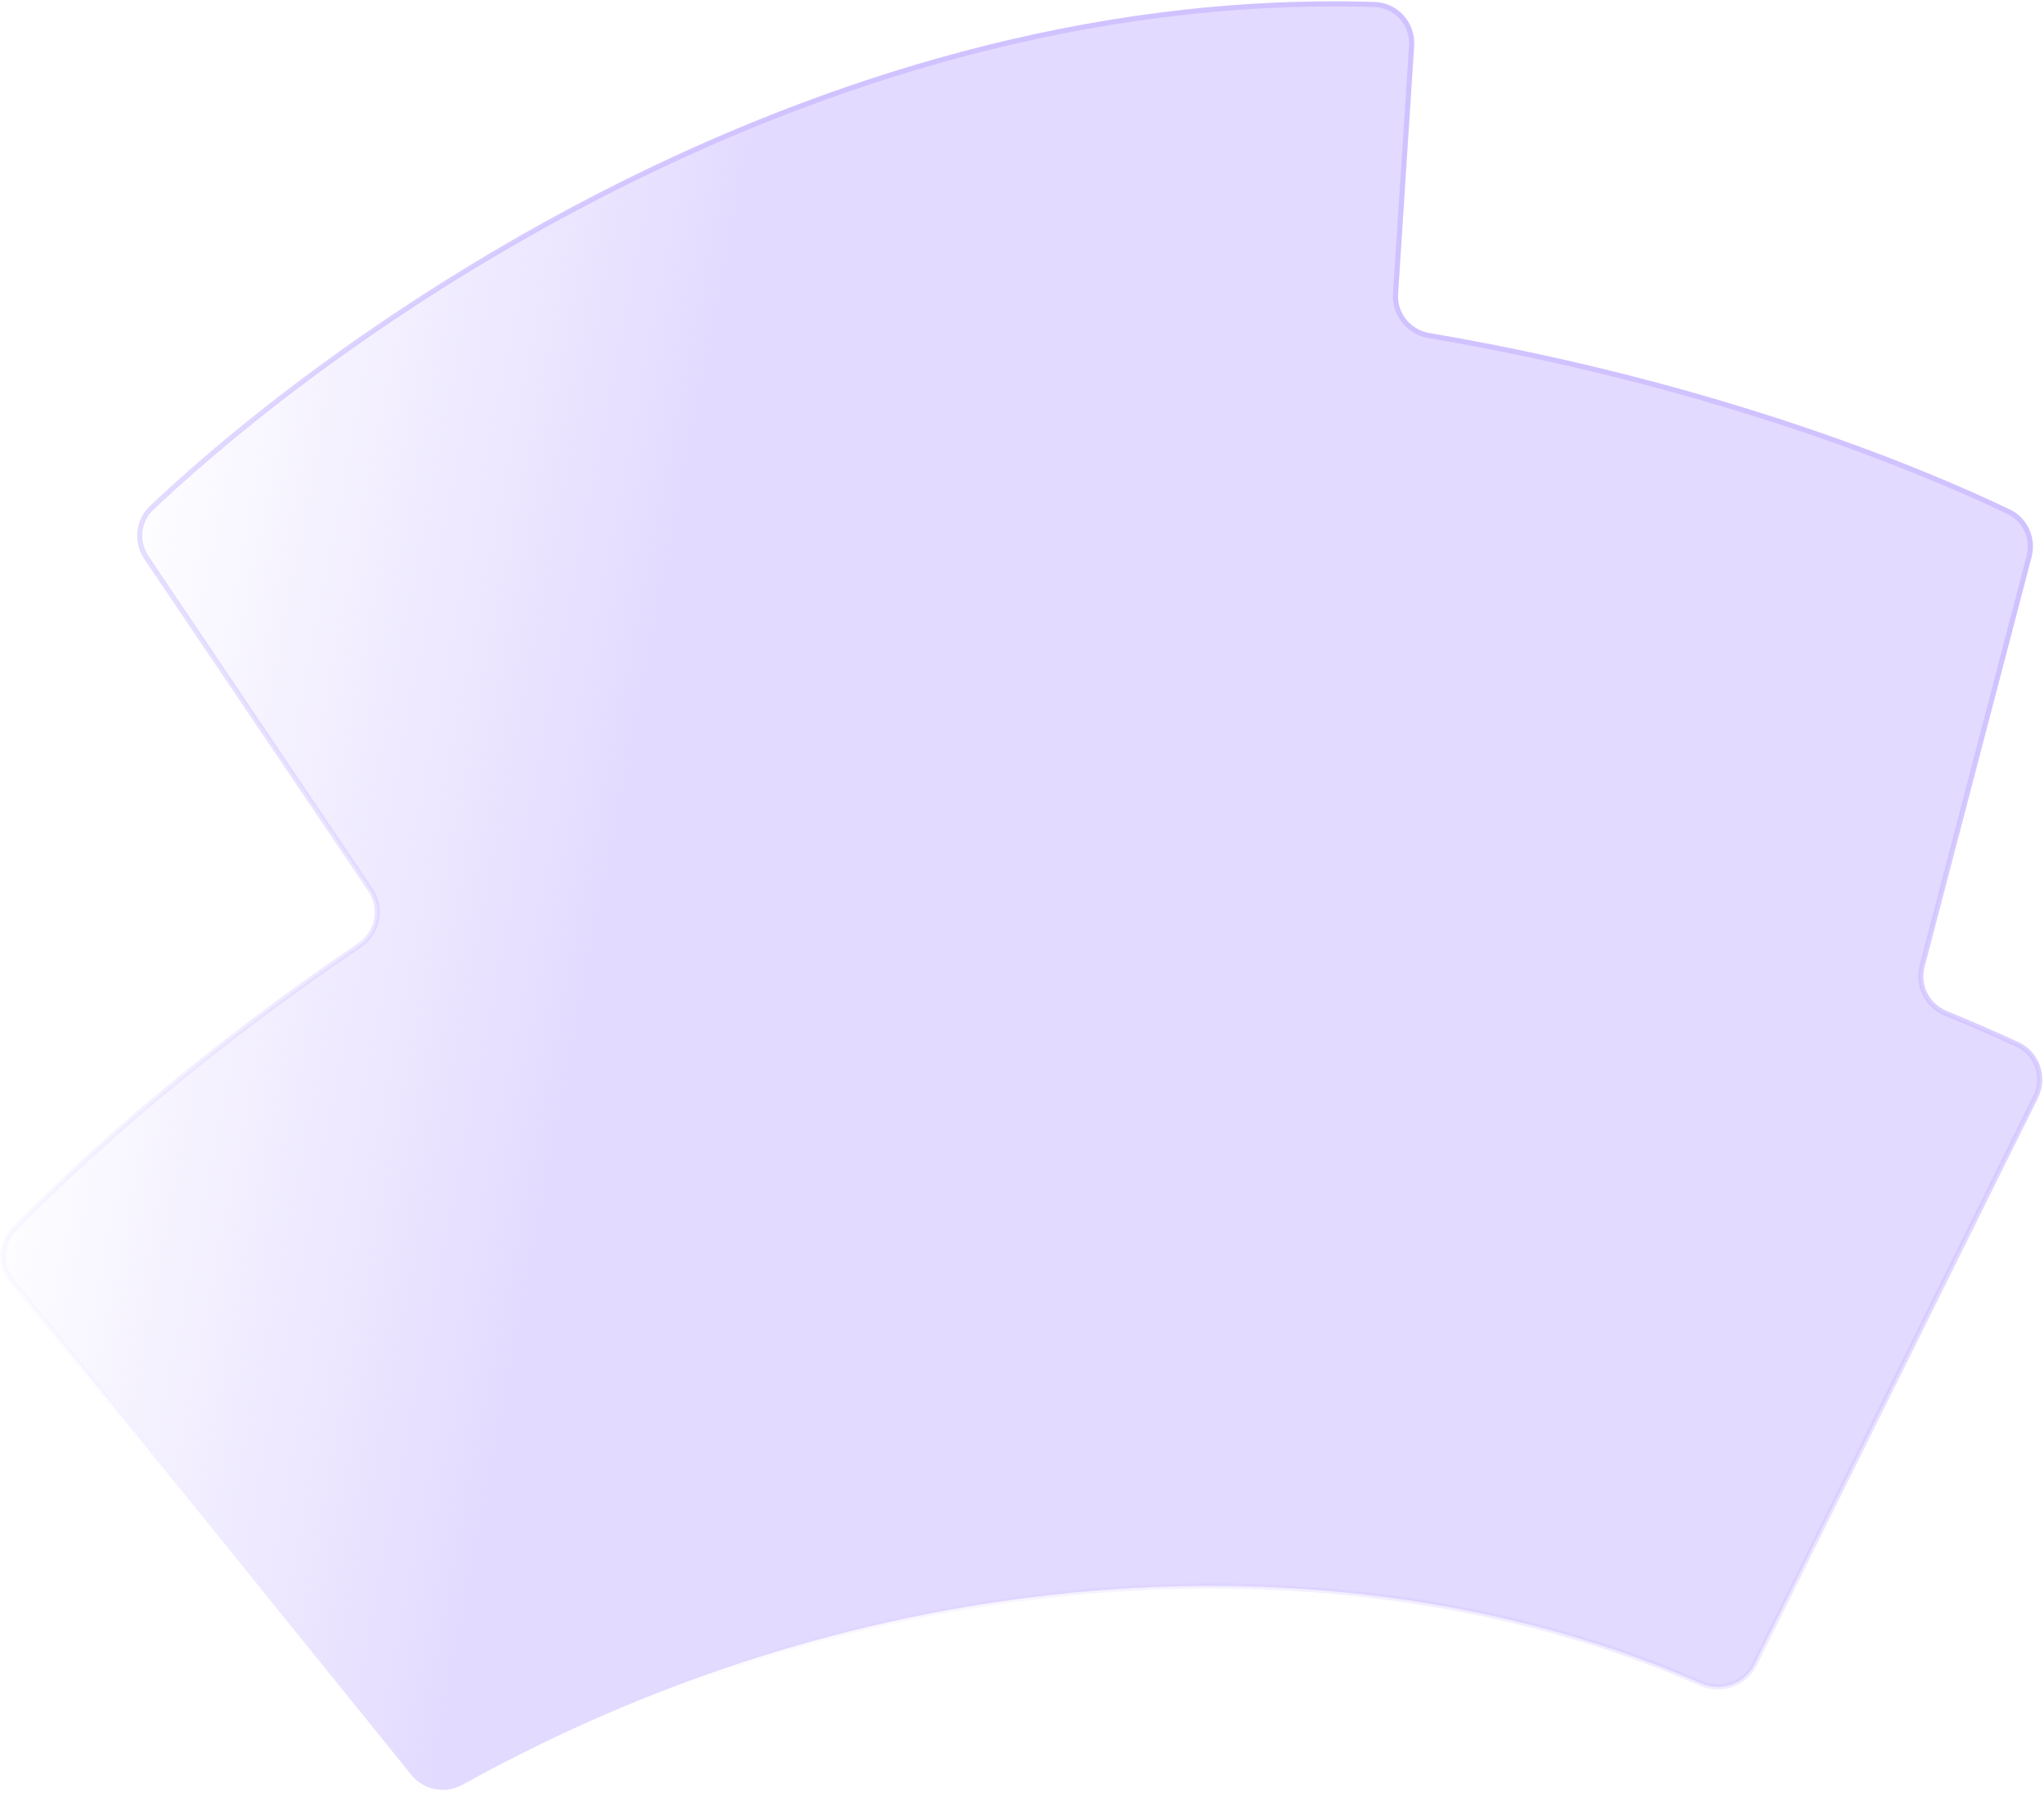 <svg width="794" height="697" viewBox="0 0 794 697" fill="none" xmlns="http://www.w3.org/2000/svg">
<path fill-rule="evenodd" clip-rule="evenodd" d="M542.099 114.107C541.586 122.021 547.224 128.994 555.071 130.326C649.908 146.427 729.071 174.367 780.242 198.732C786.758 201.834 790.024 209.131 788.204 216.102L746.626 375.314C744.657 382.854 748.674 390.635 755.902 393.585C765.25 397.401 774.506 401.42 783.663 405.643C791.38 409.203 794.503 418.417 790.732 426.026L681.479 646.468C677.708 654.077 668.478 657.191 660.701 653.761C528.707 595.556 345.107 601.451 179.7 693.128C173.031 696.825 164.622 695.319 159.848 689.412L4.636 497.415C-0.139 491.508 0.127 482.996 5.43 477.529C36.816 445.176 82.282 406.034 139.662 367.153C146.756 362.346 148.715 352.747 143.942 345.67L56.877 216.553C52.773 210.468 53.55 202.327 58.9 197.266C99.399 158.956 162.677 111.206 239.422 72.639C318.44 32.93 421.13 -1.733 533.929 1.763C542.437 2.026 548.889 9.335 548.341 17.796L542.099 114.107Z" fill="url(#paint0_linear_701_5820)" stroke="url(#paint1_linear_701_5820)" stroke-width="2"/>
<defs>
<linearGradient id="paint0_linear_701_5820" x1="211.971" y1="488.06" x2="-4.029" y2="446.06" gradientUnits="userSpaceOnUse">
<stop stop-color="#D0C2FF" stop-opacity="0.6"/>
<stop offset="1" stop-color="#D0C2FF" stop-opacity="0"/>
</linearGradient>
<linearGradient id="paint1_linear_701_5820" x1="311.308" y1="37.798" x2="64.471" y2="580.06" gradientUnits="userSpaceOnUse">
<stop stop-color="#D0C2FF"/>
<stop offset="1" stop-color="#D0C2FF" stop-opacity="0"/>
</linearGradient>
</defs>
</svg>
